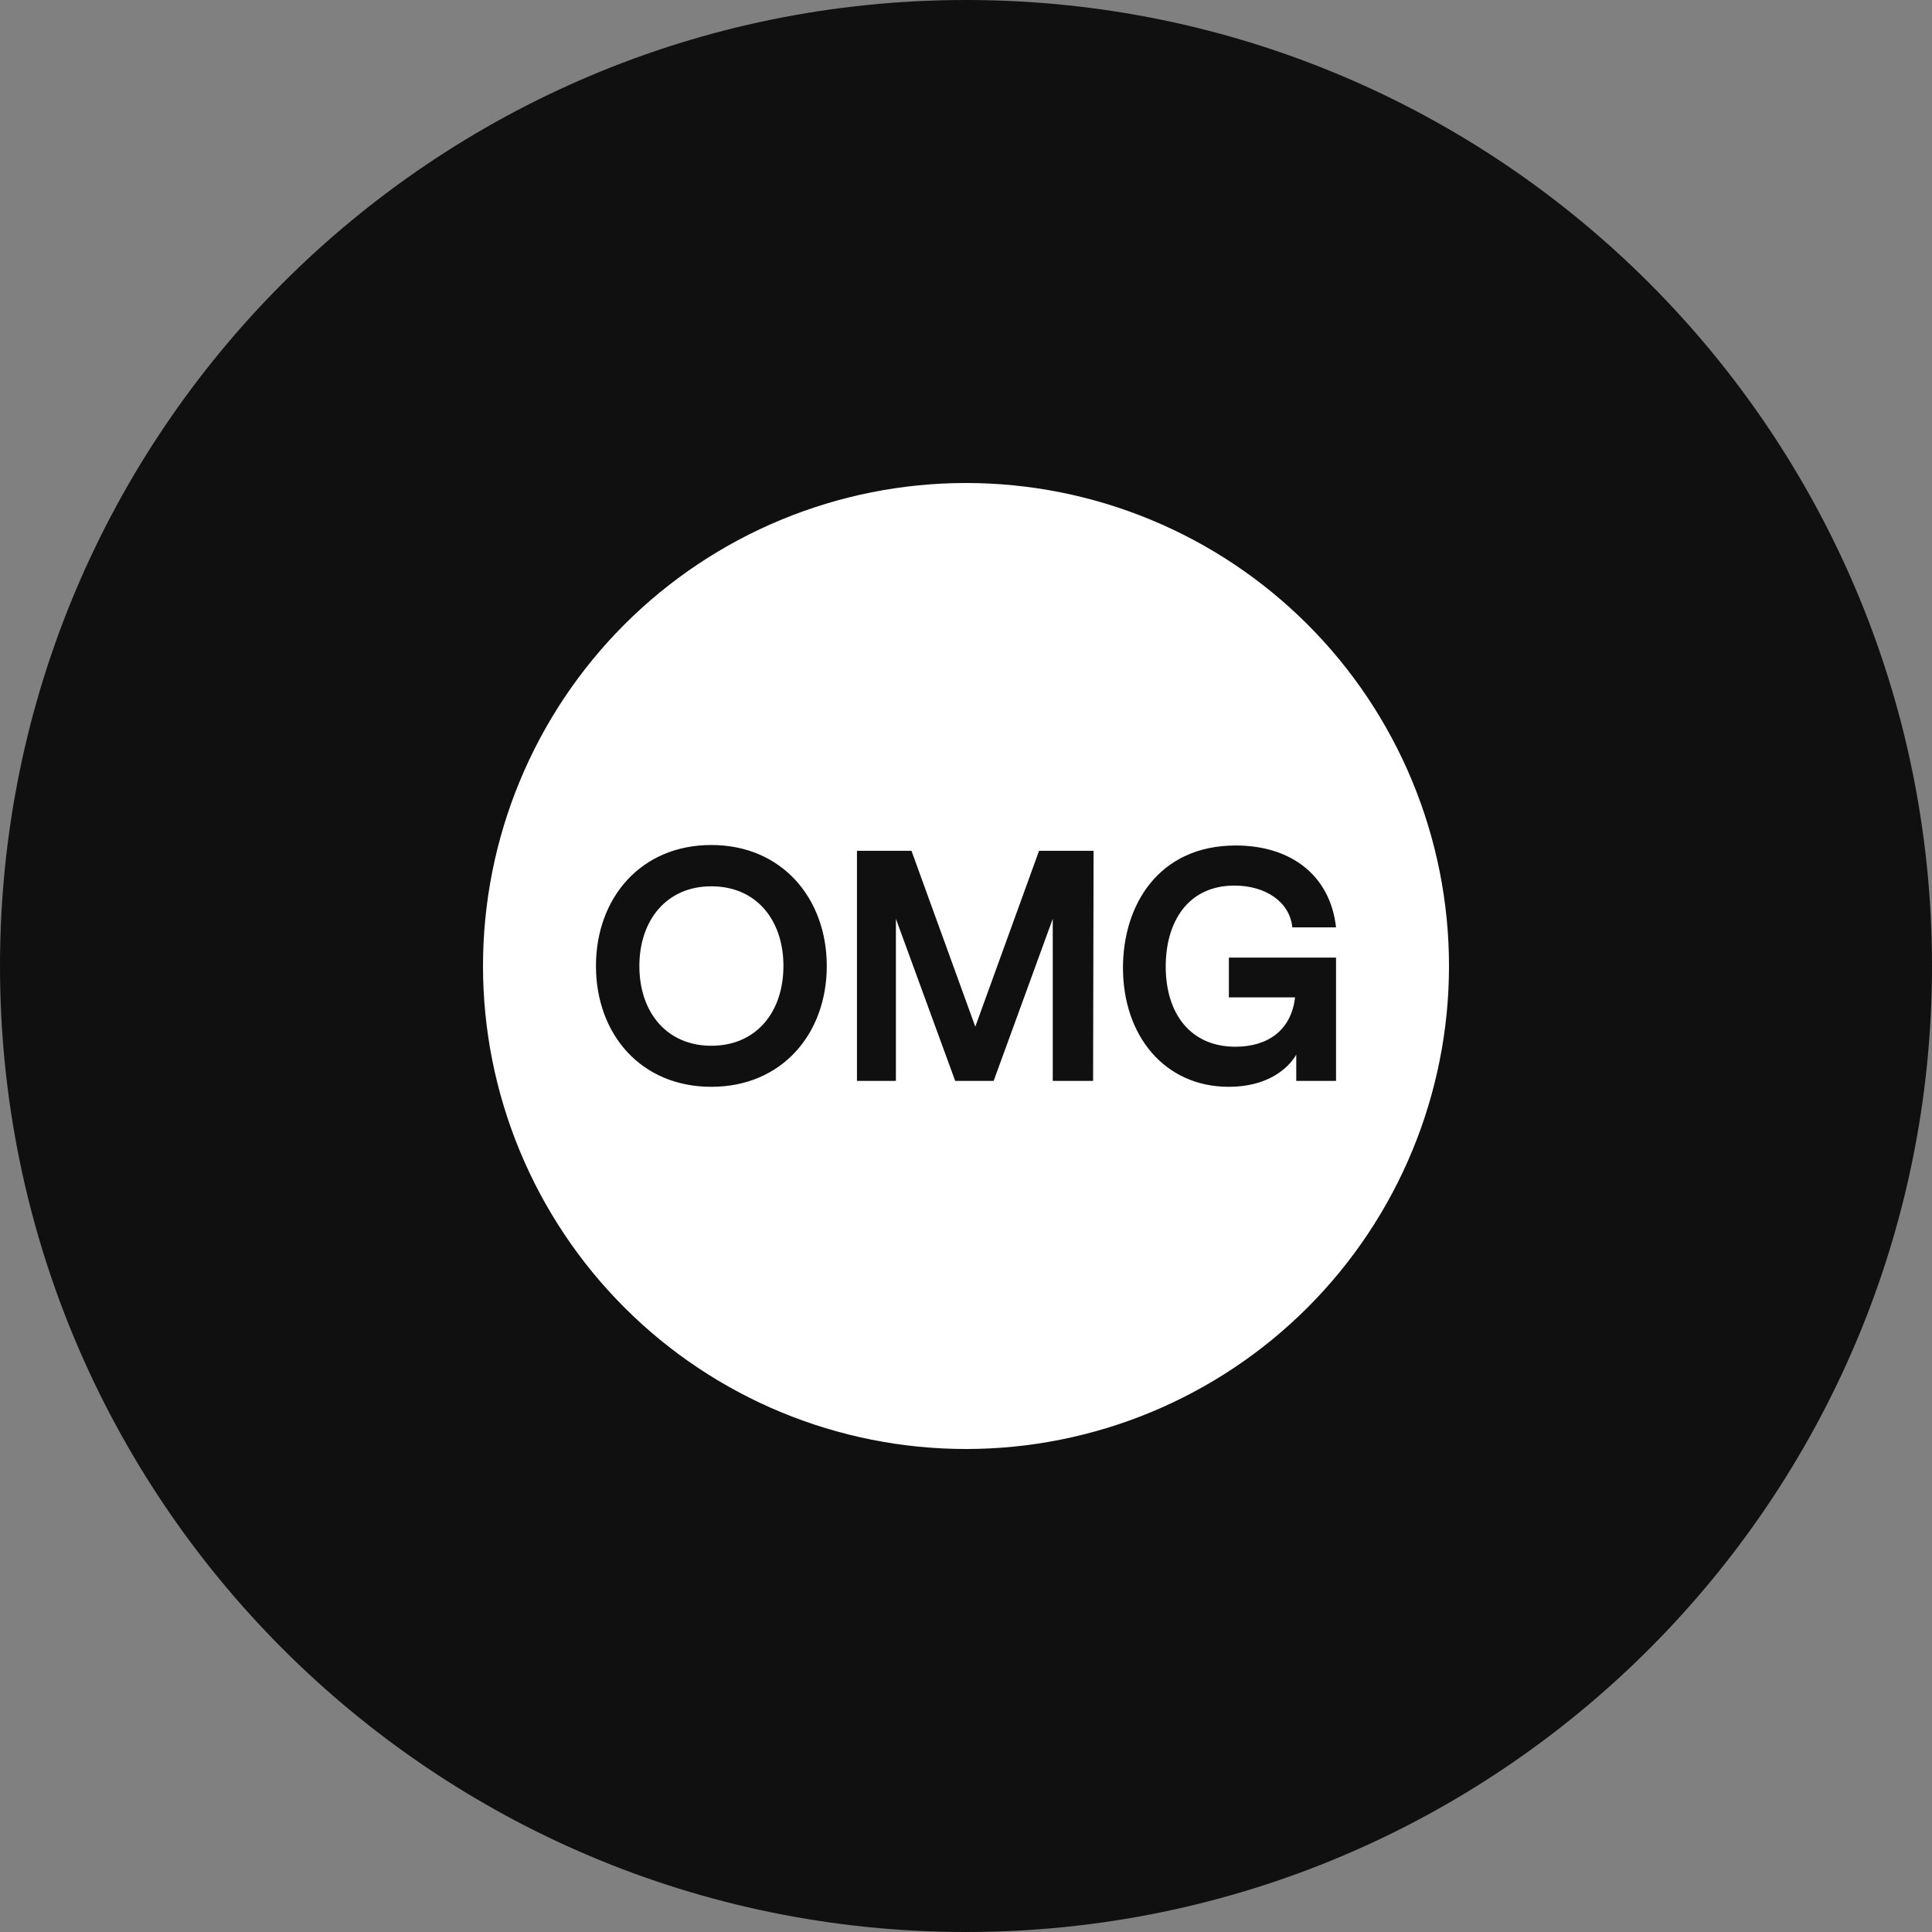 <svg width="32" height="32" viewBox="0 0 32 32" fill="none" xmlns="http://www.w3.org/2000/svg">
<rect x="0" y="0" width="32" height="32" fill="#808080" stroke="none"/>
<g id="currencies / currency-omg">
<g id="logo">
<path d="M32 16C32 24.837 24.837 32 16 32C7.163 32 0 24.837 0 16C0 7.163 7.163 0 16 0C24.837 0 32 7.163 32 16Z" fill="#101010"/>
<path d="M10.59 16.002C10.59 15.246 11.036 14.68 11.782 14.68C12.529 14.68 12.976 15.24 12.976 16C12.976 16.76 12.528 17.321 11.782 17.321C11.036 17.321 10.59 16.758 10.59 16.002Z" fill="white"/>
<path fill-rule="evenodd" clip-rule="evenodd" d="M10.343 10.343C11.843 8.843 13.878 8 16 8C18.122 8 20.157 8.843 21.657 10.343C23.157 11.843 24 13.878 24 16C24 18.122 23.157 20.157 21.657 21.657C20.157 23.157 18.122 24 16 24C13.878 24 11.843 23.157 10.343 21.657C8.843 20.157 8 18.122 8 16C8 13.878 8.843 11.843 10.343 10.343ZM9.871 16C9.871 17.125 10.612 18.001 11.782 18.001C12.954 18.001 13.694 17.119 13.694 16C13.694 14.881 12.952 13.996 11.782 13.996C10.612 13.996 9.871 14.875 9.871 16ZM17.437 17.903H18.105L18.113 14.092H17.21L16.154 17.005L15.097 14.092H14.194V17.903H14.839V15.218L15.821 17.903H16.458L17.437 15.218V17.903ZM21.45 16.52C21.386 17.079 20.981 17.337 20.465 17.337H20.462C19.721 17.337 19.308 16.792 19.308 16.008C19.308 15.274 19.672 14.668 20.447 14.668C20.952 14.668 21.361 14.93 21.405 15.36H22.129C22.031 14.489 21.372 14.004 20.468 14.004C19.194 14.004 18.6 14.985 18.6 16.03C18.6 17.152 19.287 18.001 20.354 18.001C20.979 18.001 21.329 17.712 21.47 17.468V17.903H22.129V15.861H20.354V16.52H21.45Z" fill="white"/>
</g>
</g>
</svg>
